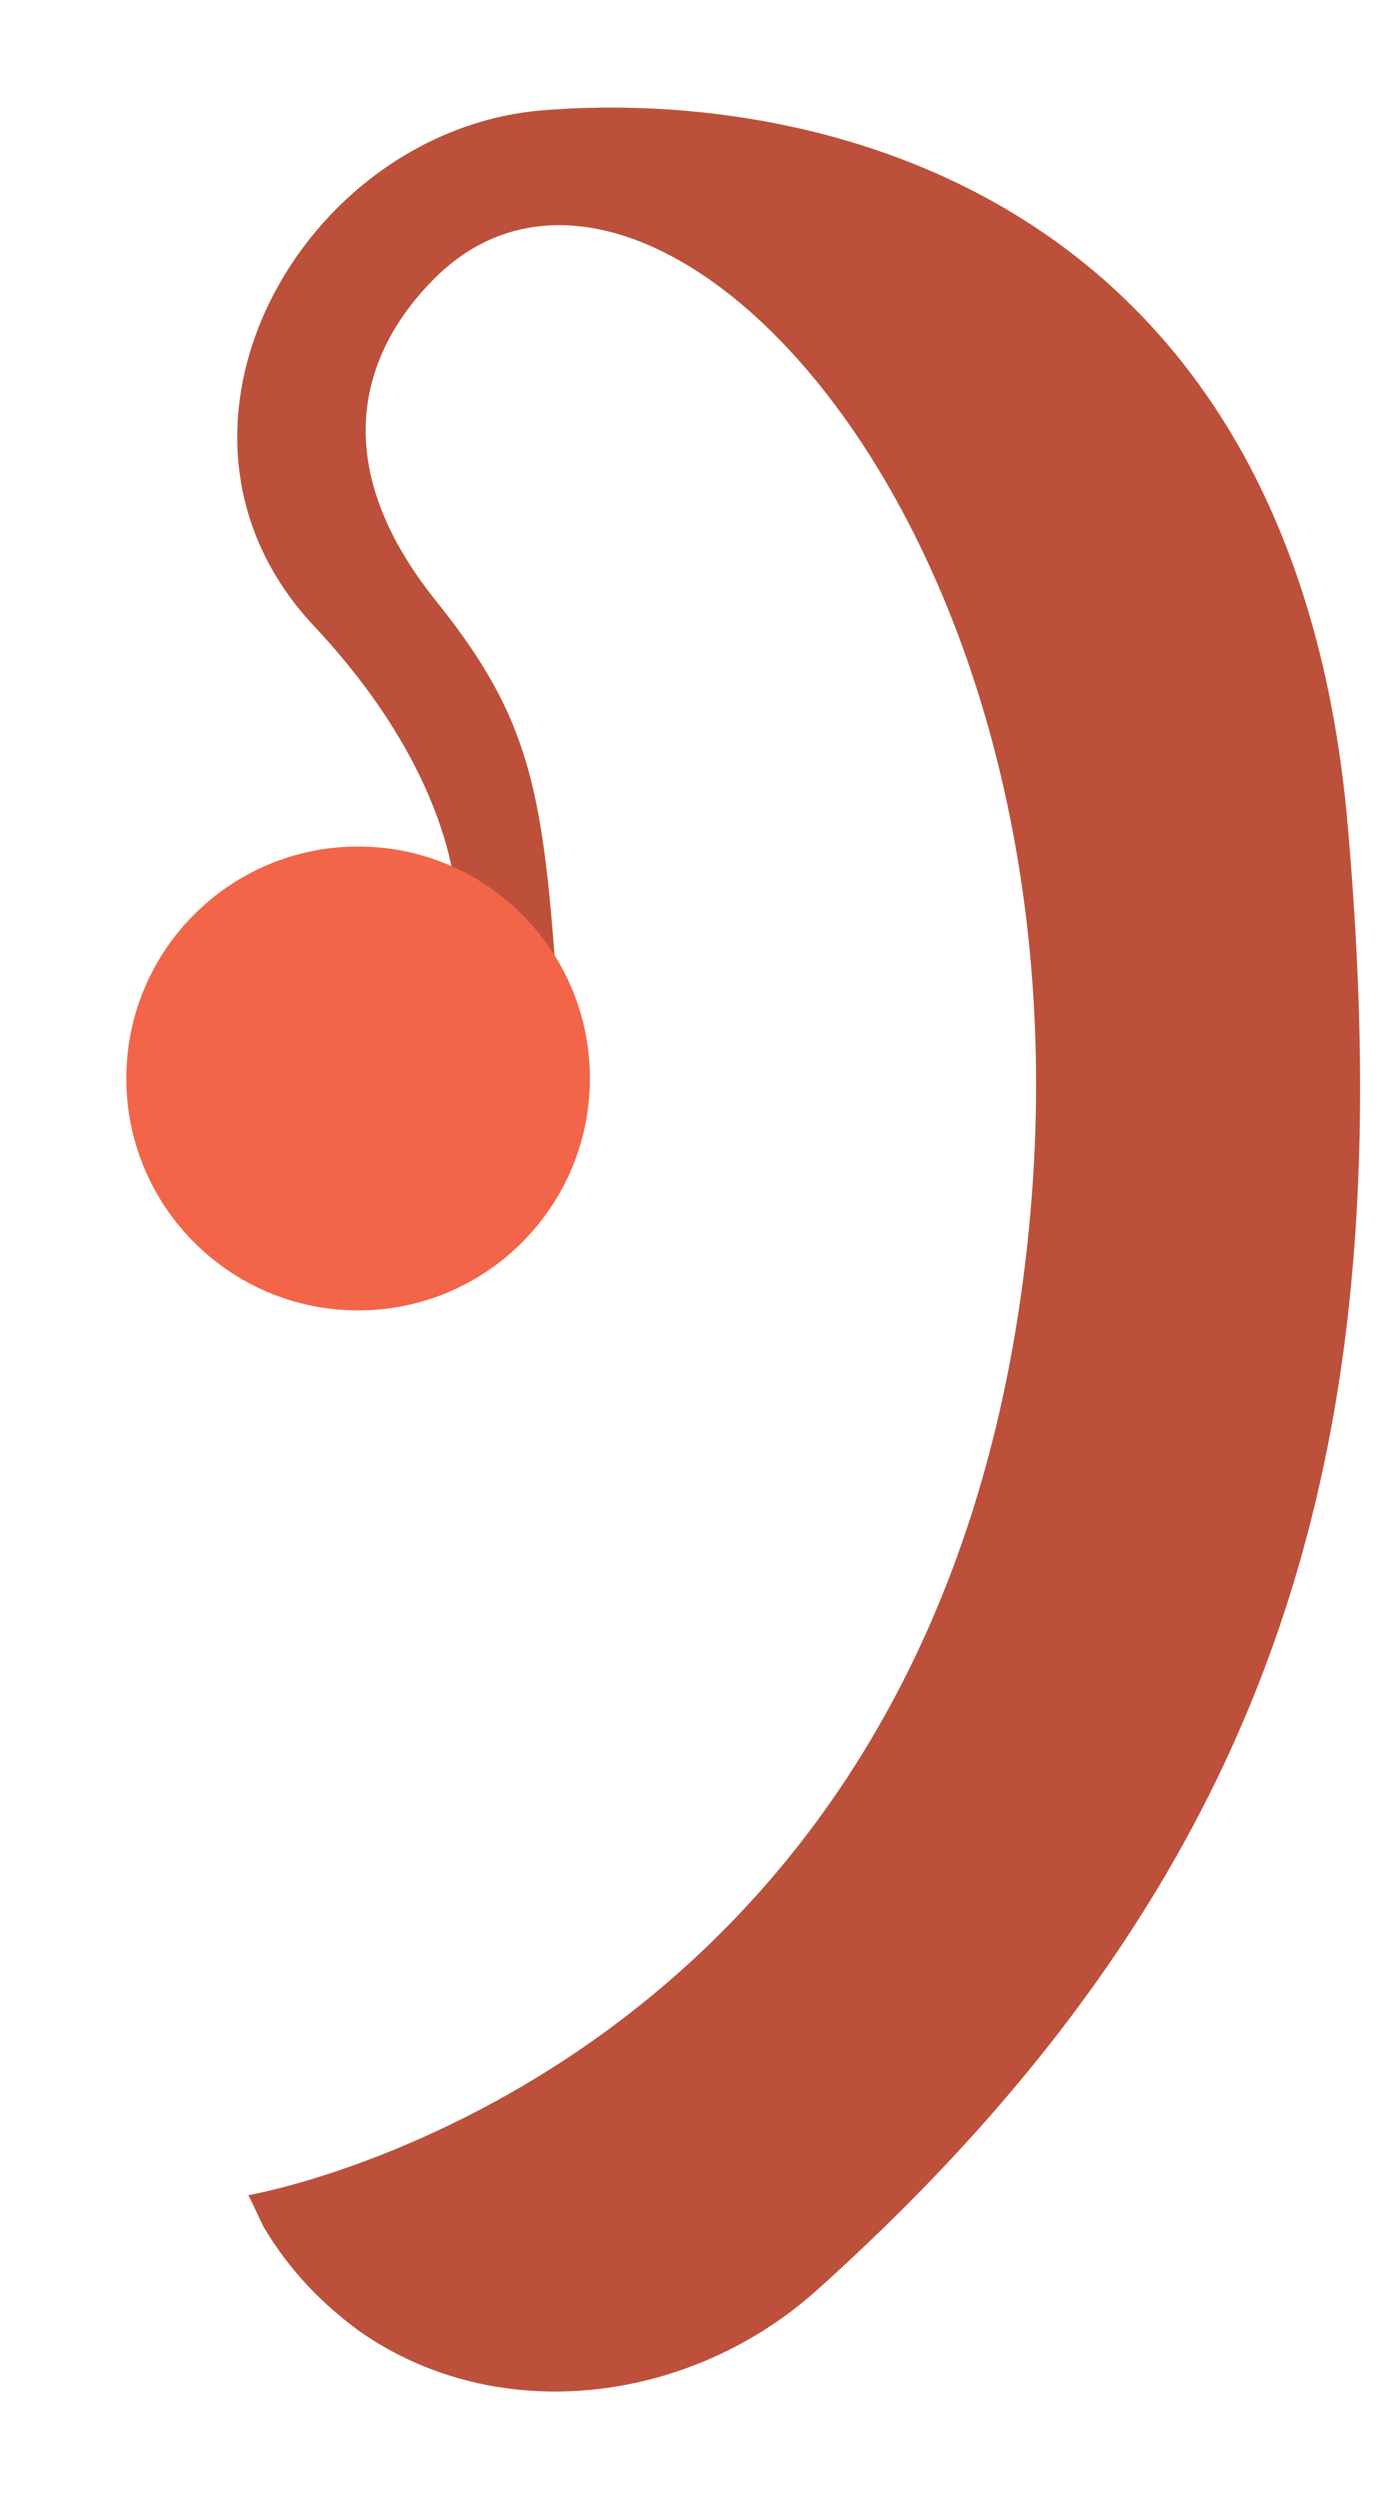 <svg width="10" height="18" viewBox="0 0 10 18" fill="none" xmlns="http://www.w3.org/2000/svg">
<g clip-path="url(#clip0_301_14141)">
<path d="M3.29 6.555C3.29 6.555 3.33 5.645 2.26 4.505C0.95 3.105 2.17 0.945 3.9 0.795C5.96 0.625 9.32 1.445 9.71 5.945C10.07 10.075 9.44 13.295 5.89 16.485C4.98 17.305 3.59 17.485 2.59 16.785C2.33 16.595 2.09 16.355 1.9 16.035L1.79 15.805C1.79 15.805 6.57 14.995 7.36 9.295C8.1 3.995 4.73 0.405 3.13 2.005C2.62 2.515 2.33 3.315 3.14 4.325C3.83 5.185 3.92 5.695 4.02 7.245C4.12 8.385 3.29 6.555 3.29 6.555Z" fill="#BC503A"/>
<path d="M2.58 9.435C3.502 9.435 4.25 8.687 4.25 7.765C4.25 6.842 3.502 6.095 2.58 6.095C1.658 6.095 0.91 6.842 0.91 7.765C0.91 8.687 1.658 9.435 2.58 9.435Z" fill="#F26548"/>
</g>
<defs>
<clipPath id="clip0_301_14141">
<rect width="8.89" height="16.45" fill="white" transform="translate(0.91 0.775)"/>
</clipPath>
</defs>
</svg>
